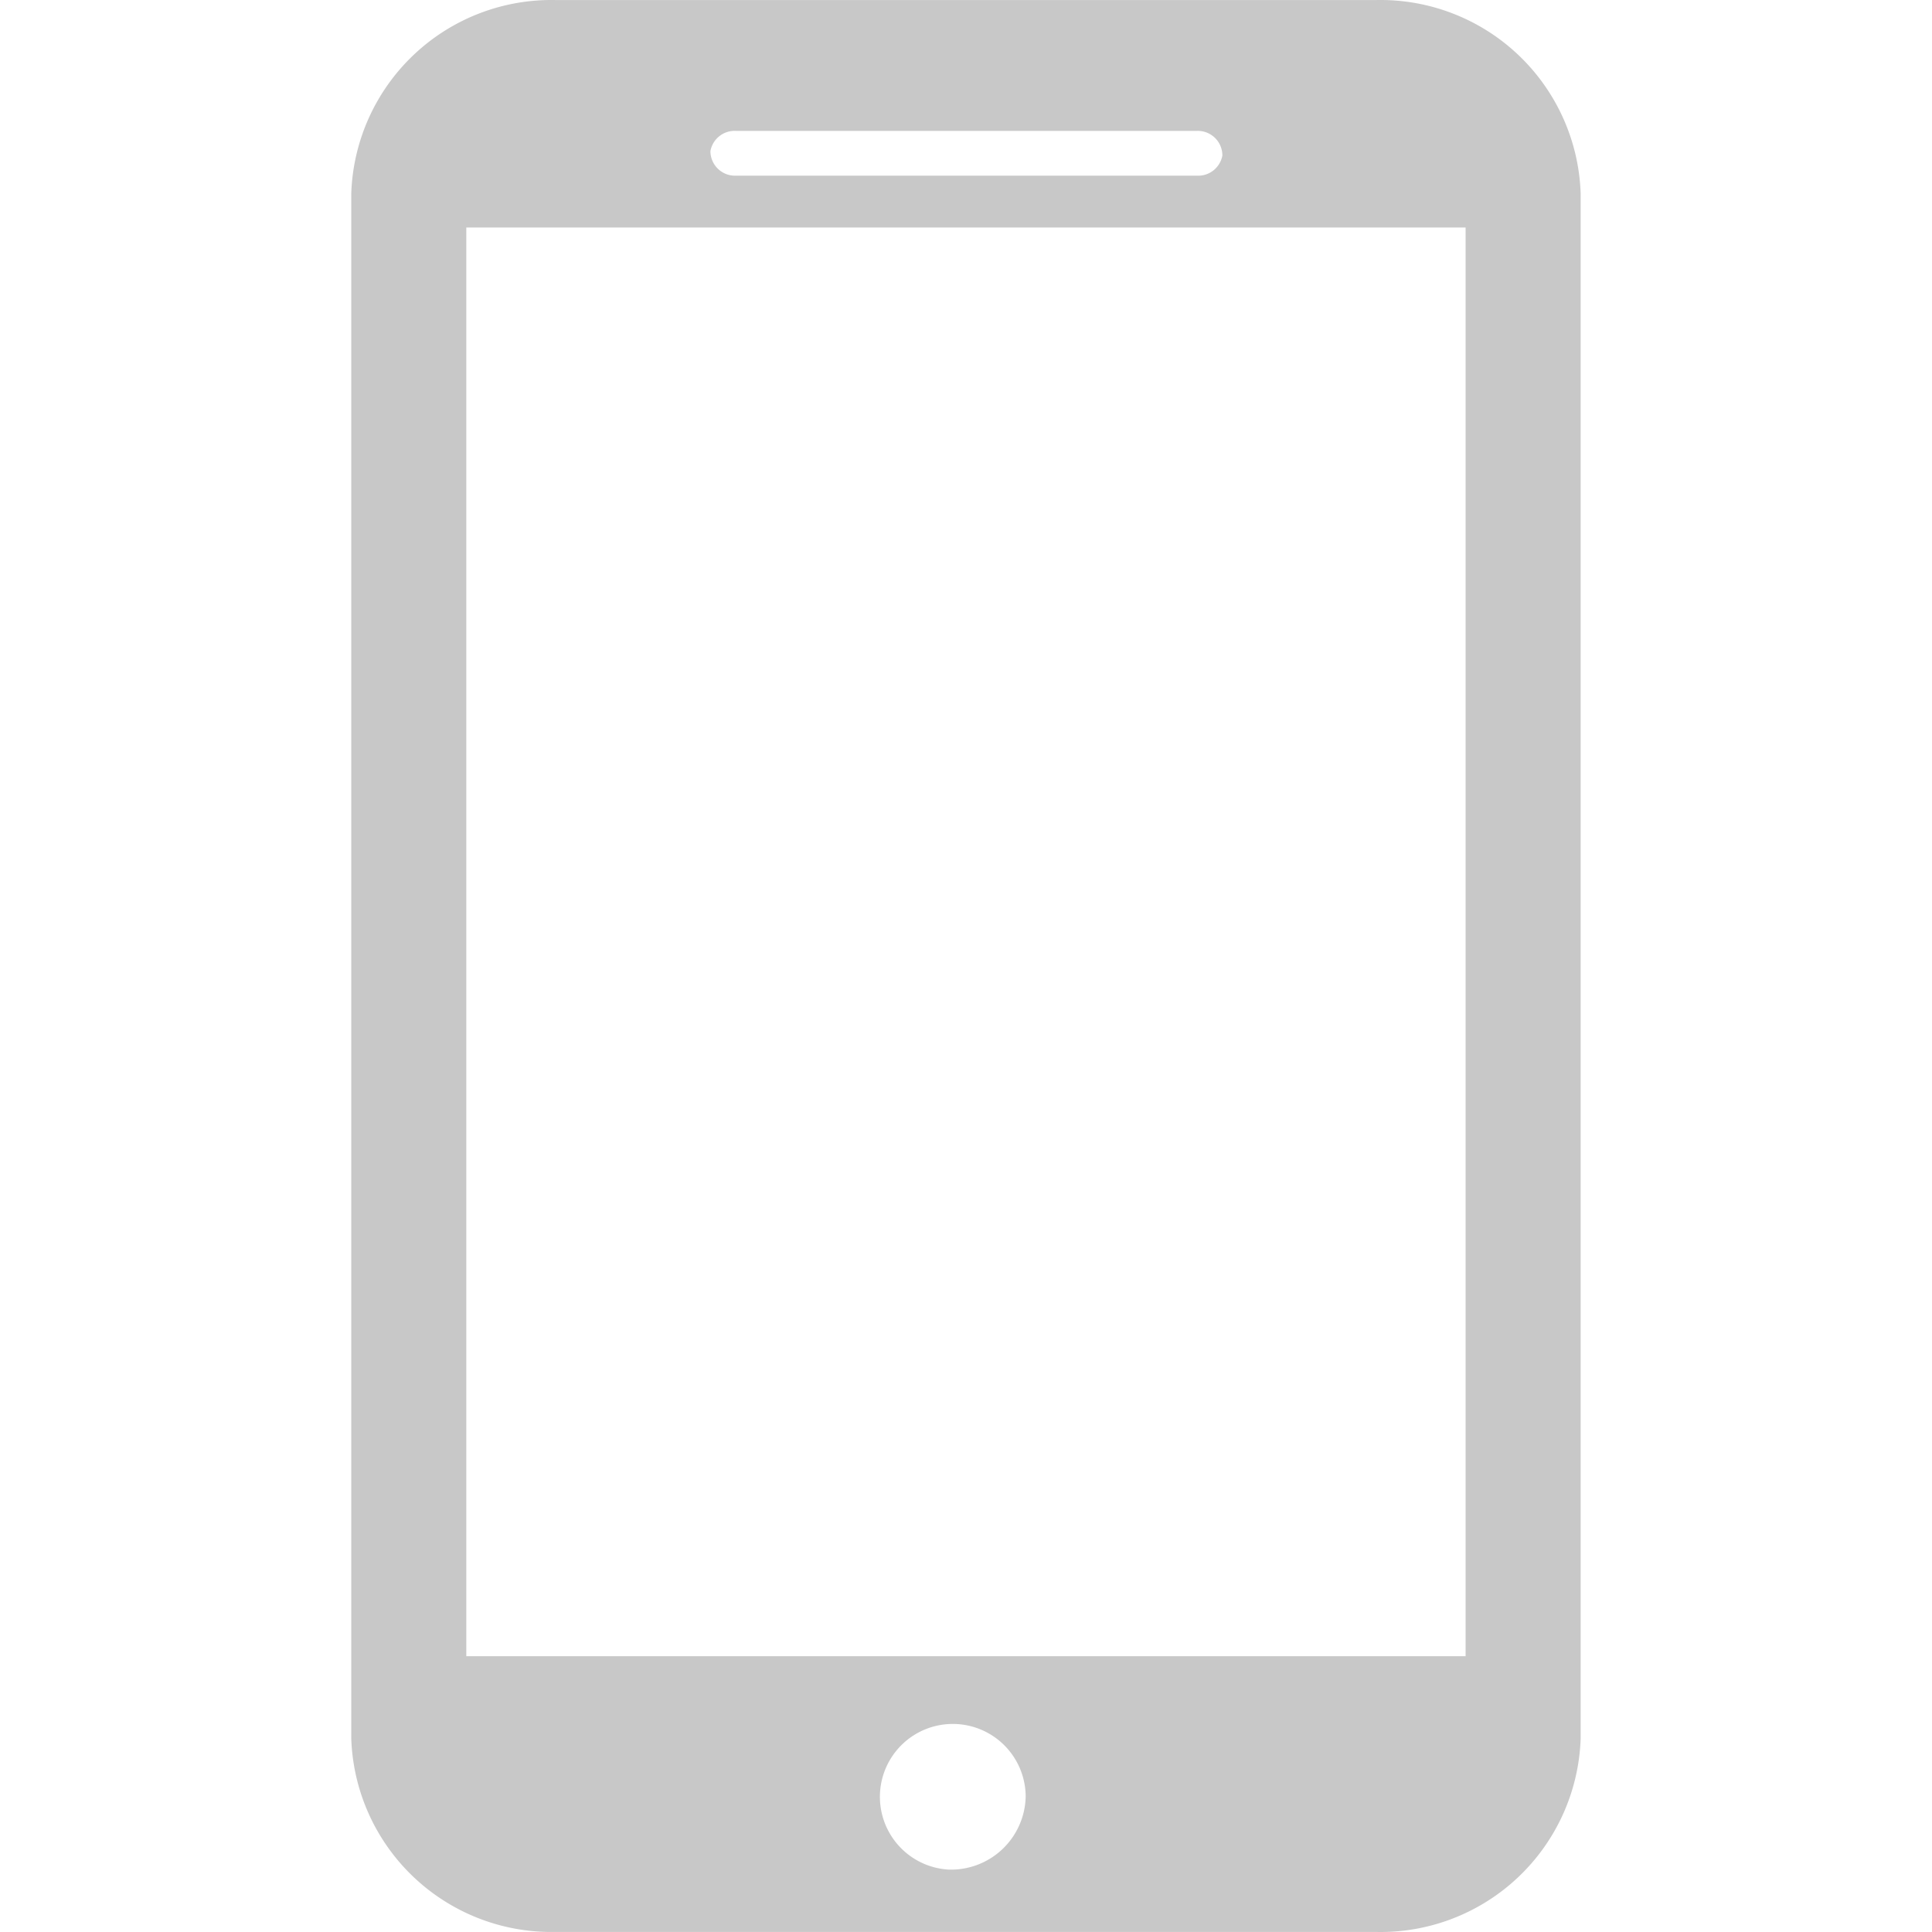 <?xml version="1.0" standalone="no"?><!DOCTYPE svg PUBLIC "-//W3C//DTD SVG 1.1//EN" "http://www.w3.org/Graphics/SVG/1.1/DTD/svg11.dtd"><svg t="1570072346001" class="icon" viewBox="0 0 1024 1024" version="1.1" xmlns="http://www.w3.org/2000/svg" p-id="3321" xmlns:xlink="http://www.w3.org/1999/xlink" width="200" height="200"><defs><style type="text/css"></style></defs><path d="M729.332 0.027H294.626A106.117 106.117 0 0 0 186.182 102.421v819.147A106.117 106.117 0 0 0 294.626 1023.961h434.241A106.117 106.117 0 0 0 837.776 921.568V102.421A106.117 106.117 0 0 0 729.332 0.027zM390.038 69.376h244.348a13.032 13.032 0 0 1 13.497 13.032 13.032 13.032 0 0 1-13.497 10.705H390.038a13.032 13.032 0 0 1-13.497-13.032 13.032 13.032 0 0 1 13.497-10.705z m112.633 921.54a38.63 38.63 0 1 1 40.957-38.63 39.561 39.561 0 0 1-40.957 38.63z m274.135-113.098H247.152V120.572h529.653z" fill="#c8c8c8" p-id="3322"></path></svg>